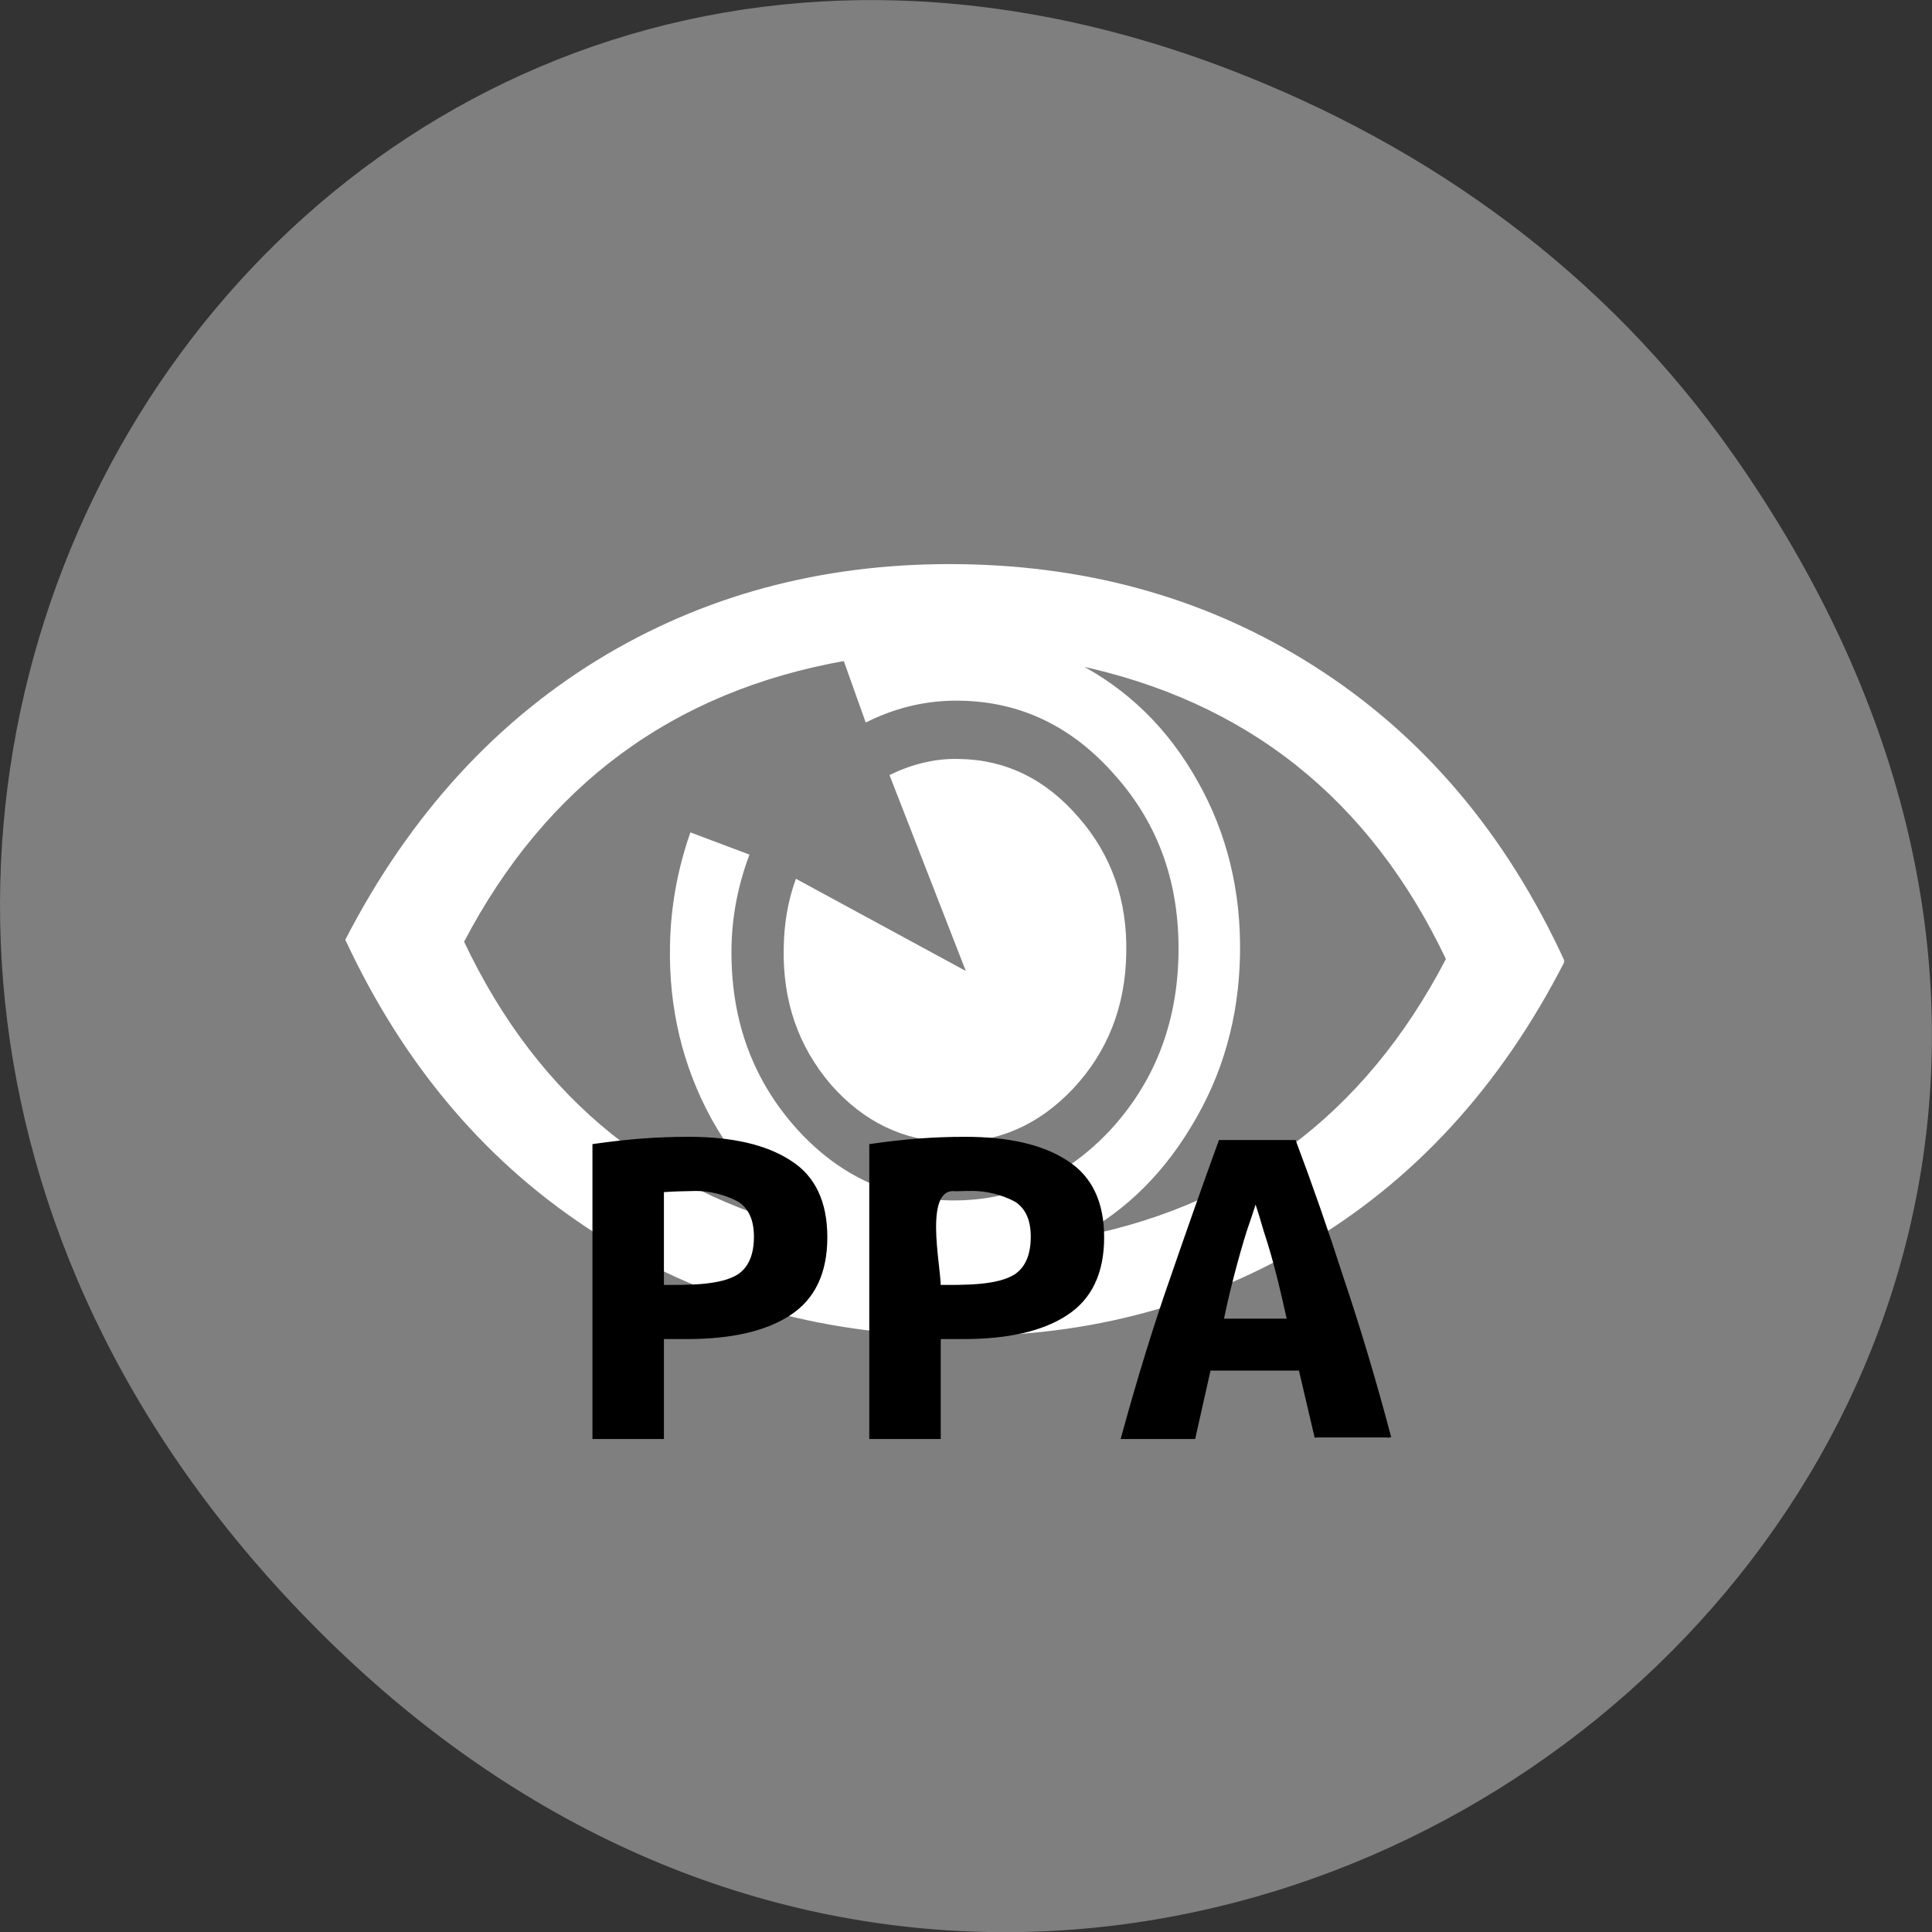 <svg xmlns="http://www.w3.org/2000/svg" viewBox="0 0 24 24"><rect x="0" y="0" width="24" height="24" fill="#333333" stroke="none"/><path d="m 21.527 5.641 c 8.629 12.277 -7.309 24.715 -17.473 14.711 c -9.578 -9.422 -0.699 -24.06 11.219 -19.488 c 2.488 0.957 4.672 2.523 6.254 4.777" fill="#7f7f7f"/><g transform="matrix(0.022 0 0 0.019 5.743 9.906)"><path d="m 621.58 107.13 c -36 81.51 -85.03 143.48 -147.45 185.7 c -59.703 40.544 -126.28 60.08 -199.92 58.4 c -73.815 -1.47 -139.85 -23.528 -197.74 -66.38 c -60.789 -44.745 -108.19 -108.61 -141.66 -191.79 c 36.546 -81.928 85.936 -144.11 147.81 -186.33 c 59.34 -40.33 126.1 -59.87 200.28 -58.4 c 73.815 1.47 139.67 23.738 197.74 66.59 c 60.789 44.745 107.83 108.82 140.94 192.22 m -65.31 -1.47 c -43.24 -105.46 -113.26 -169.74 -209.87 -193.06 c 28.585 17.02 51.38 42.644 68.03 77.1 c 16.645 34.03 24.605 72.05 23.881 113.65 c -0.724 40.754 -9.77 77.936 -27.5 111.55 c -17.549 33.821 -40.707 58.82 -69.29 74.79 c 96.79 -19.537 168.44 -80.88 214.75 -184.02 m -151.07 -2.941 c 0.724 -46.01 -11.04 -85.08 -35.641 -117.22 c -24.24 -32.35 -53.733 -48.947 -88.47 -49.577 c -18.273 -0.42 -35.822 4.201 -52.828 13.865 l -12.302 -39.914 c -97.33 19.957 -169.34 81.51 -215.84 184.44 c 42.697 104.62 111.99 168.9 207.88 192.64 c -28.04 -17.226 -50.3 -43.06 -66.759 -77.52 c -16.1 -34.24 -23.881 -71.844 -23.16 -112.6 c 0.362 -24.998 4.161 -49.16 11.217 -72.895 l 31.842 13.865 c -6.332 19.747 -9.589 39.493 -9.951 59.66 c -0.724 46.01 11.04 85.08 35.28 117.43 c 24.24 32.14 53.914 48.53 88.83 49.37 c 35.1 0.63 65.13 -14.495 90.64 -45.585 c 25.329 -31.511 38.536 -70.16 39.26 -115.96 m -31.12 -0.63 c -0.543 34.662 -10.493 63.862 -29.852 87.81 c -19.18 23.528 -41.973 35.08 -68.21 34.662 c -26.414 -0.63 -48.848 -13.02 -67.3 -37.39 c -18.273 -24.788 -27.14 -54.41 -26.414 -89.07 c 0.181 -15.545 2.352 -30.04 6.513 -43.695 l 96.97 60.921 l -43.601 -129.61 c 12.483 -6.932 25.329 -10.504 38.17 -10.08 c 26.23 0.42 48.49 13.02 66.94 37.813 c 18.454 24.368 27.5 53.988 26.776 88.65" fill="#fff" stroke="#fff" stroke-width="1.625"/><g stroke="#000" stroke-width="2"><path d="m 127.67 222.88 c 24.424 0 43.601 5.04 57.17 15.335 c 13.569 9.873 20.263 26.469 20.263 49.37 c 0 23.11 -6.875 39.914 -20.625 50.21 c -13.569 10.293 -32.746 15.335 -57.894 15.335 h -13.75 v 65.33 h -38.35 v -190.95 c 18.996 -3.151 35.28 -4.622 53.19 -4.622 m 4.342 33.401 c -6.694 0.21 -12.483 0.21 -19.18 0.84 v 62.6 c 14.654 0 33.11 0.42 43.42 -7.142 c 6.332 -5.04 9.408 -13.445 9.408 -25.419 c 0 -11.134 -3.076 -19.12 -9.408 -23.738 c -7.78 -4.832 -16.825 -7.142 -24.24 -7.142"/><path d="m 283.8 222.88 c 24.605 0 43.601 5.04 57.17 15.335 c 13.569 9.873 20.444 26.469 20.444 49.37 c 0 23.11 -6.875 39.914 -20.625 50.21 c -13.569 10.293 -32.927 15.335 -57.894 15.335 h -13.75 v 65.33 h -38.35 v -190.95 c 18.996 -3.151 35.28 -4.622 53.01 -4.622 m 4.342 33.401 c -2.171 0 -5.428 0 -9.589 0.21 c -19.539 -2.731 -9.408 48.736 -9.408 63.23 c 14.474 0 33.11 0.42 43.42 -7.142 c 6.332 -5.04 9.408 -13.445 9.408 -25.419 c 0 -11.134 -3.076 -19.12 -9.408 -23.738 c -7.78 -4.832 -16.825 -7.142 -24.424 -7.142"/><path d="m 482.27 418.46 l -9.05 -44.745 h -51.562 l -8.684 44.745 h -39.983 c 9.05 -38.23 18.273 -72.895 27.681 -103.99 c 9.408 -31.511 18.454 -61.34 27.319 -89.49 h 41.792 c 9.227 28.36 18.273 58.4 27.14 90.33 c 9.227 31.721 18.09 65.962 26.595 103.14 m -75.62 -155.87 c -1.99 7.142 -3.98 14.285 -5.97 20.797 c -5.247 19.537 -9.77 40.12 -13.03 58.4 h 37.812 c -3.98 -20.587 -7.78 -39.493 -13.207 -58.4 c -1.628 -6.512 -3.437 -13.655 -5.608 -20.797"/></g></g></svg>